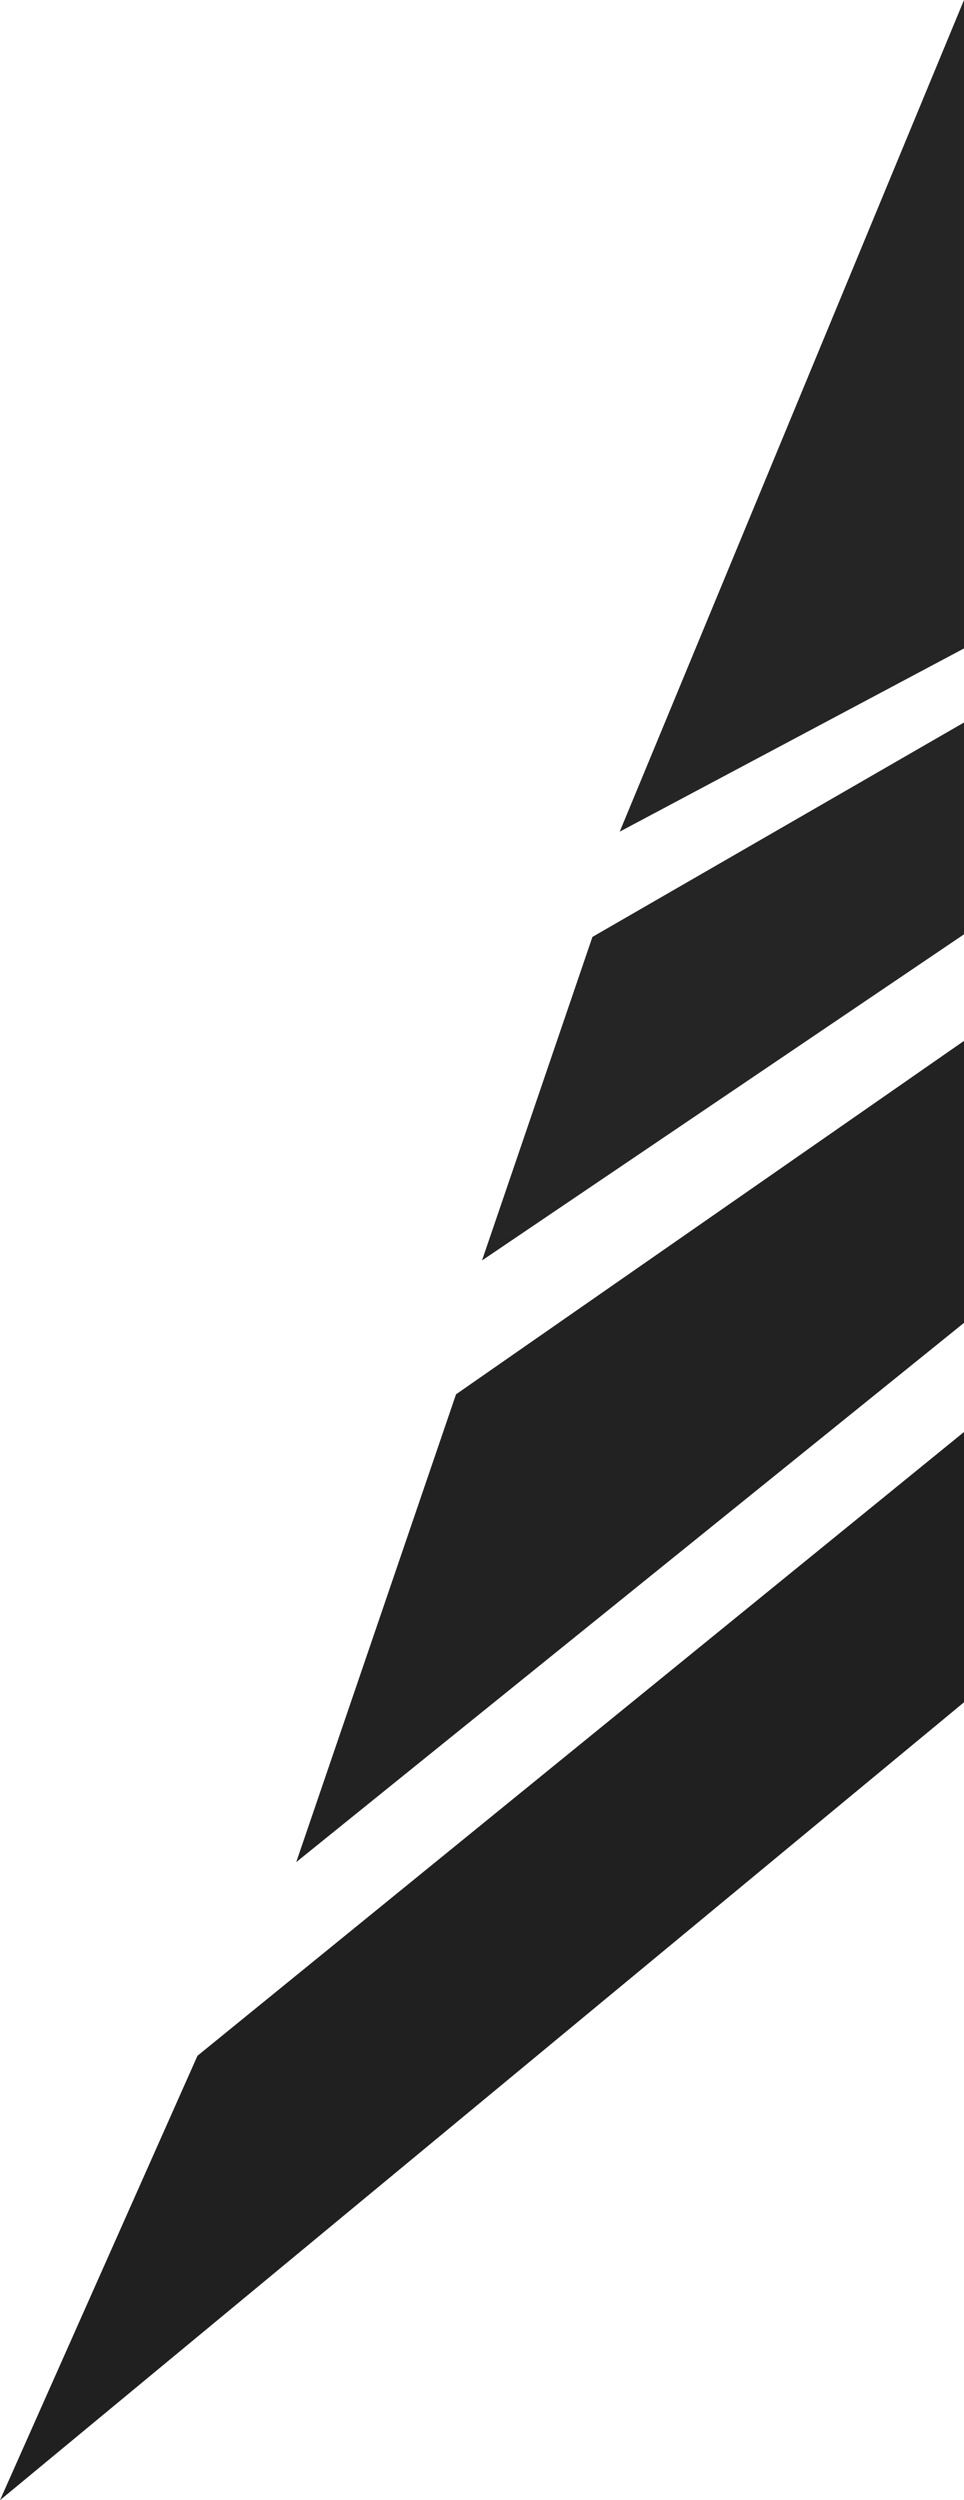 
<svg id="Camada_1" data-name="Camada 1" xmlns="http://www.w3.org/2000/svg" viewBox="0 0 324.68 841.89"><defs><style>.cls-1{fill:#202020;}.cls-2{fill:#232222;}.cls-3{fill:#262525;}</style></defs><title>semdegrade</title><polygon class="cls-1" points="0 841.89 324.68 573.22 324.68 482.2 66.51 692.24 0 841.89"/><polygon class="cls-2" points="324.68 445.45 324.68 350.5 153.59 469.51 99.77 627.04 324.68 445.45"/><polygon class="cls-3" points="324.68 243.29 324.68 314.62 162.34 424.44 199.53 315.49 324.68 243.29"/><polygon class="cls-3" points="324.68 0 324.68 218.35 208.72 280.05 324.68 0"/></svg>
